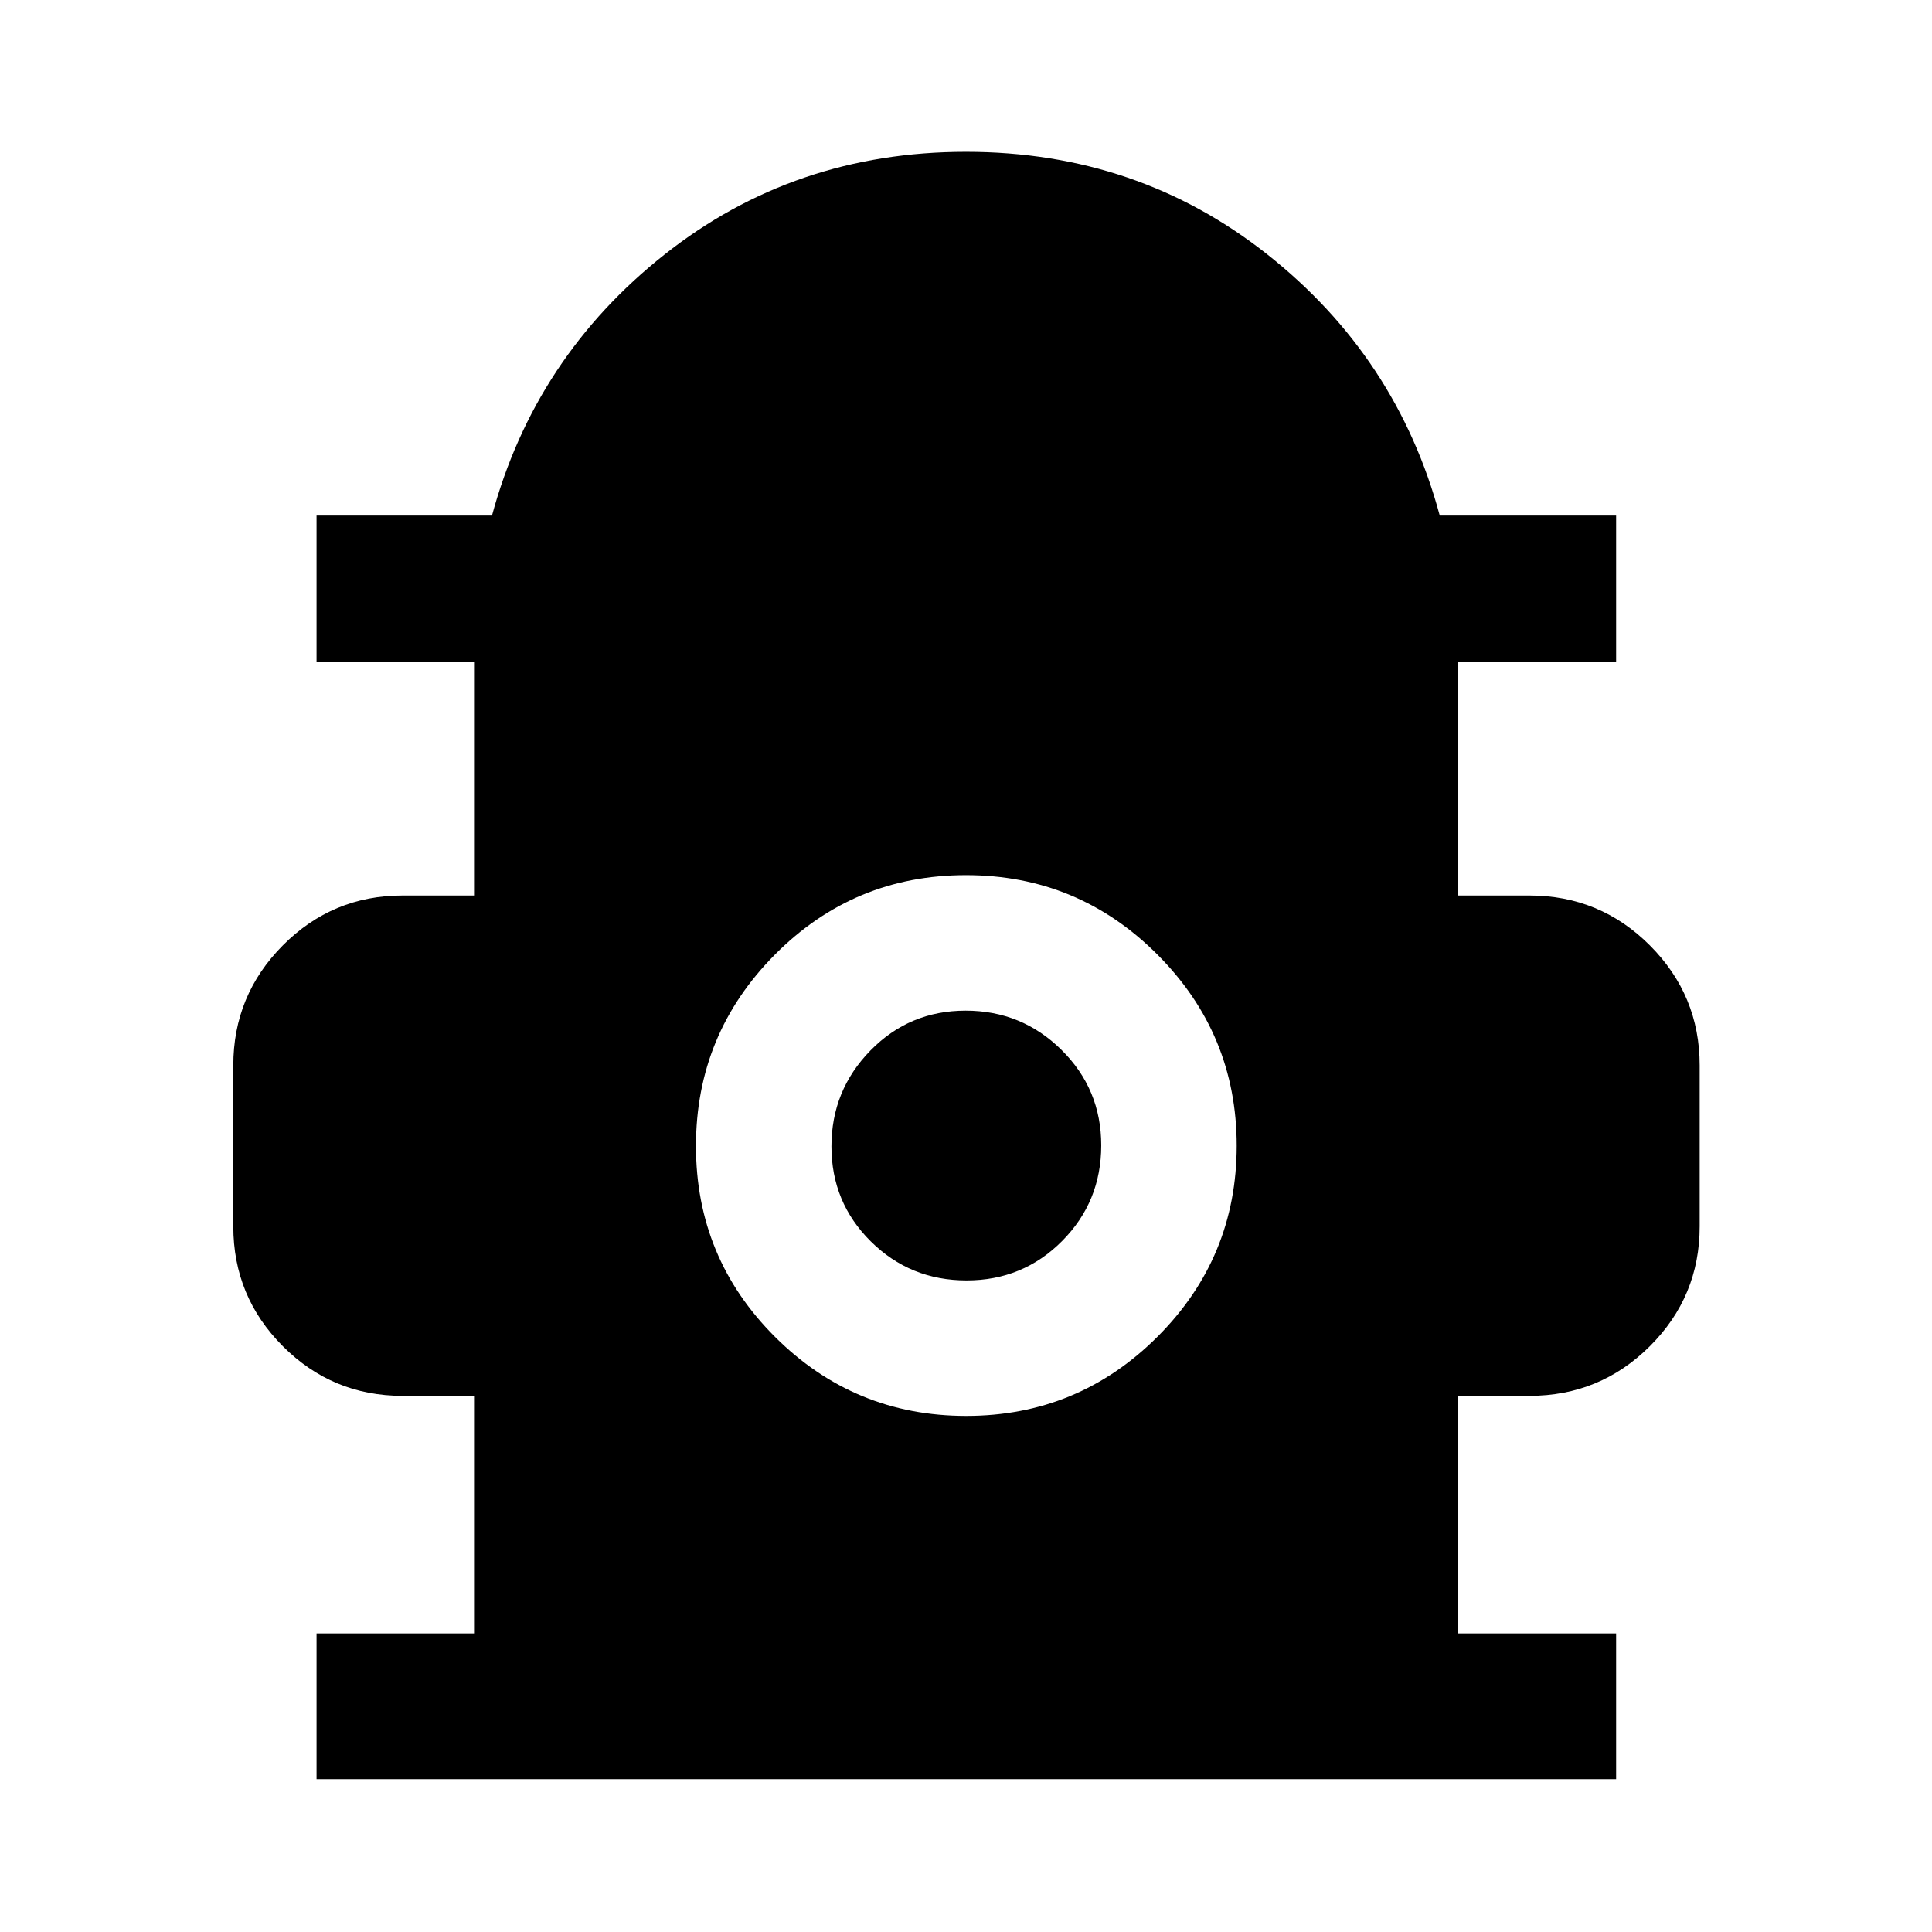 <svg xmlns="http://www.w3.org/2000/svg" height="40" viewBox="0 -960 960 960" width="40"><path d="M157.29-75.93v-72.42h78.64V-266.4H200q-34.83 0-59.45-24.66-24.62-24.67-24.62-59.56v-80q0-34.86 24.62-59.63 24.62-24.77 59.45-24.77h35.93v-116.21h-78.64v-72.58h87.17q21.31-78.73 85.77-129.74Q394.7-884.56 480-884.56q85.3 0 149.77 51.01 64.46 51.01 85.64 129.74h87.63v72.58h-78.48v116.21H760q35.03 0 59.79 24.77 24.77 24.77 24.77 59.63v80q0 34.89-24.77 59.56Q795.03-266.4 760-266.4h-35.44v118.05h78.48v72.42H157.29Zm322.82-180.51q55.63 0 95.02-39.33 39.38-39.33 39.38-94.97 0-55.46-39.39-94.93-39.4-39.47-95.13-39.47t-94.95 39.49q-39.22 39.48-39.22 95.12 0 55.65 39.33 94.87 39.32 39.22 94.96 39.22Zm.17-67.32q-28.01 0-47.58-19.38-19.56-19.38-19.56-47.22t19.38-47.65q19.38-19.81 47.3-19.81 27.91 0 47.64 19.52 19.74 19.51 19.74 47.4 0 28.01-19.45 47.57-19.45 19.57-47.47 19.57Z"/></svg>